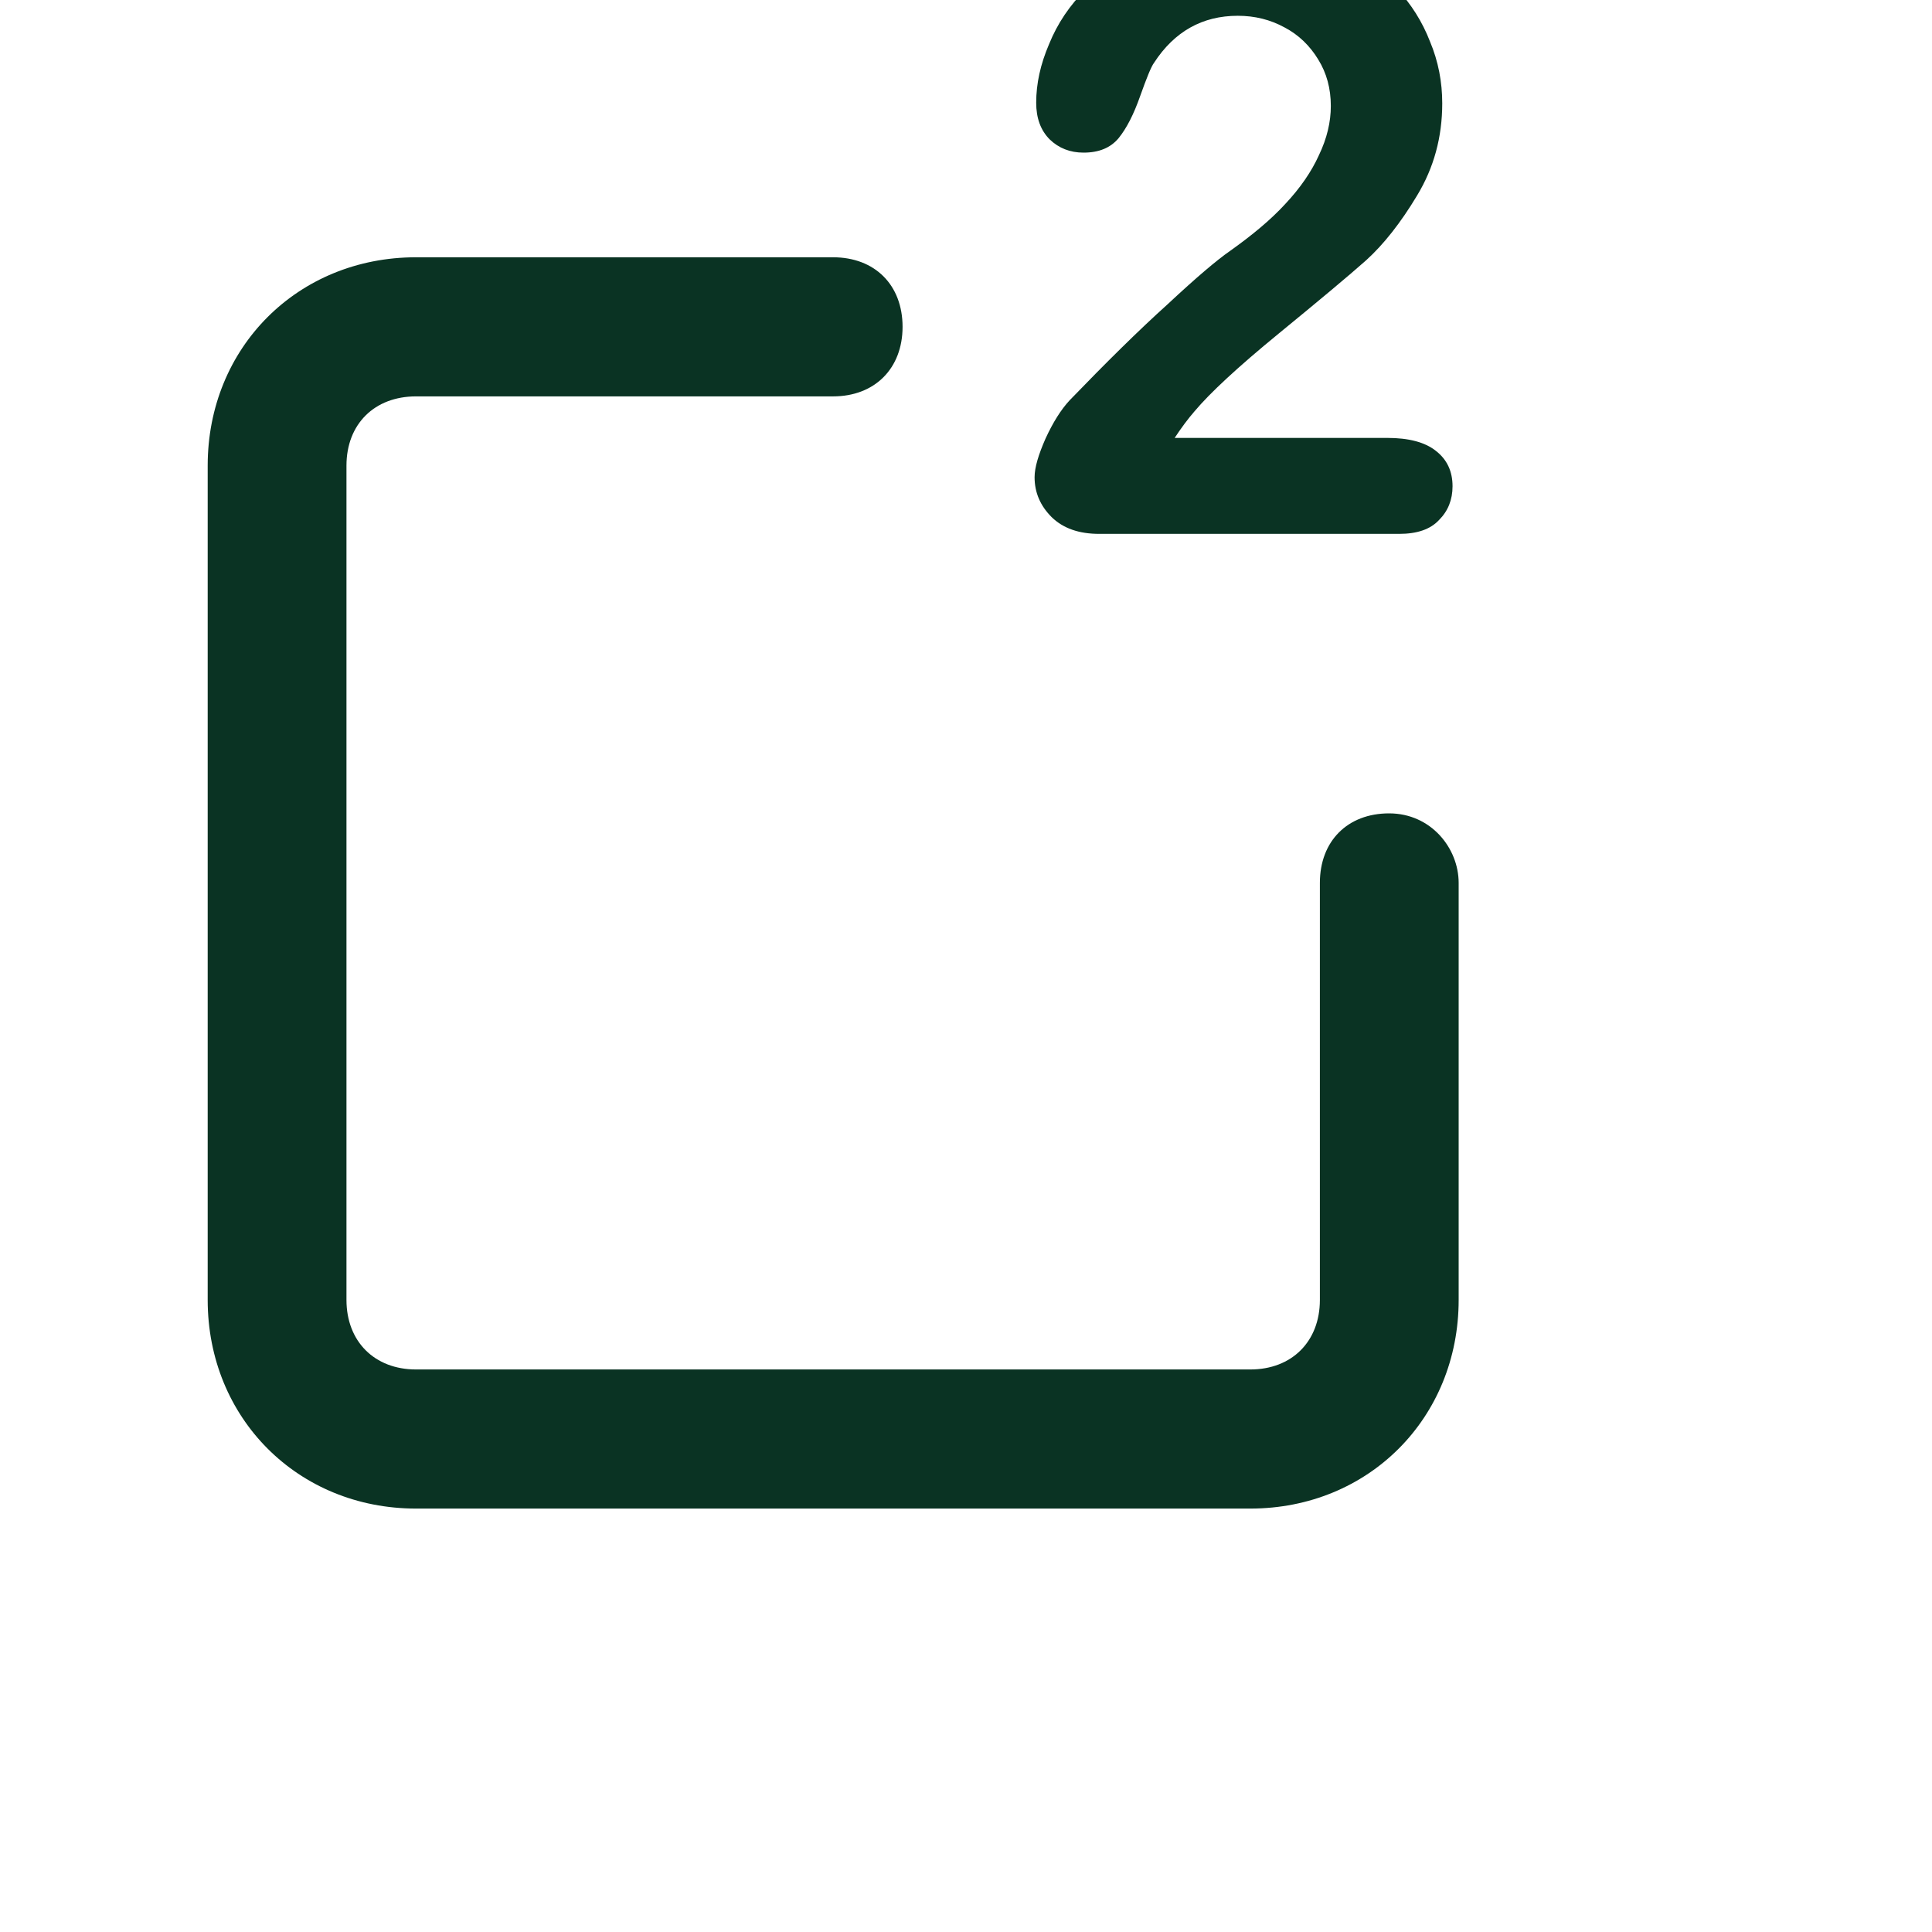 <svg width="6" height="6" viewBox="0 0 6 6" fill="none" xmlns="http://www.w3.org/2000/svg">
<g clip-path="url(#clip0_510_4941)">
<path d="M4.314 2.526C4.185 2.526 4.099 2.612 4.099 2.742V4.037C4.099 4.166 4.012 4.253 3.883 4.253H1.292C1.163 4.253 1.076 4.166 1.076 4.037V1.446C1.076 1.317 1.163 1.231 1.292 1.231H2.587C2.717 1.231 2.803 1.144 2.803 1.015C2.803 0.885 2.717 0.799 2.587 0.799H1.292C0.925 0.799 0.645 1.079 0.645 1.446V4.037C0.645 4.404 0.925 4.685 1.292 4.685H3.883C4.25 4.685 4.53 4.404 4.53 4.037V2.742C4.53 2.634 4.444 2.526 4.314 2.526Z" fill="#0A3323"/>
<path d="M3.648 1.36H4.309C4.374 1.36 4.425 1.373 4.459 1.4C4.494 1.427 4.511 1.464 4.511 1.51C4.511 1.552 4.497 1.587 4.469 1.615C4.442 1.644 4.401 1.658 4.345 1.658H3.414C3.351 1.658 3.302 1.641 3.266 1.606C3.231 1.571 3.213 1.53 3.213 1.482C3.213 1.452 3.225 1.412 3.247 1.362C3.27 1.312 3.295 1.272 3.322 1.243C3.434 1.127 3.535 1.027 3.626 0.945C3.716 0.861 3.78 0.807 3.819 0.78C3.888 0.731 3.946 0.683 3.991 0.634C4.038 0.584 4.073 0.533 4.096 0.482C4.121 0.43 4.133 0.379 4.133 0.329C4.133 0.275 4.12 0.227 4.094 0.185C4.068 0.142 4.033 0.108 3.989 0.085C3.945 0.061 3.897 0.049 3.844 0.049C3.734 0.049 3.647 0.098 3.584 0.195C3.575 0.207 3.561 0.242 3.541 0.298C3.521 0.355 3.499 0.398 3.474 0.429C3.449 0.459 3.413 0.474 3.365 0.474C3.323 0.474 3.288 0.46 3.26 0.433C3.232 0.405 3.218 0.367 3.218 0.319C3.218 0.26 3.231 0.2 3.258 0.137C3.284 0.073 3.322 0.016 3.374 -0.035C3.426 -0.087 3.492 -0.128 3.571 -0.159C3.651 -0.191 3.745 -0.208 3.852 -0.208C3.981 -0.208 4.091 -0.187 4.182 -0.147C4.241 -0.12 4.293 -0.083 4.338 -0.035C4.382 0.012 4.417 0.067 4.441 0.129C4.467 0.191 4.479 0.255 4.479 0.321C4.479 0.426 4.453 0.521 4.401 0.607C4.35 0.692 4.297 0.759 4.243 0.808C4.189 0.856 4.098 0.932 3.971 1.036C3.844 1.14 3.758 1.22 3.71 1.277C3.69 1.3 3.669 1.328 3.648 1.36Z" fill="#0A3323"/>
</g>
<defs>
<clipPath id="clip0_510_4941">
<rect width="5.181" height="5.181" fill="white"/>
</clipPath>
</defs>
</svg>

